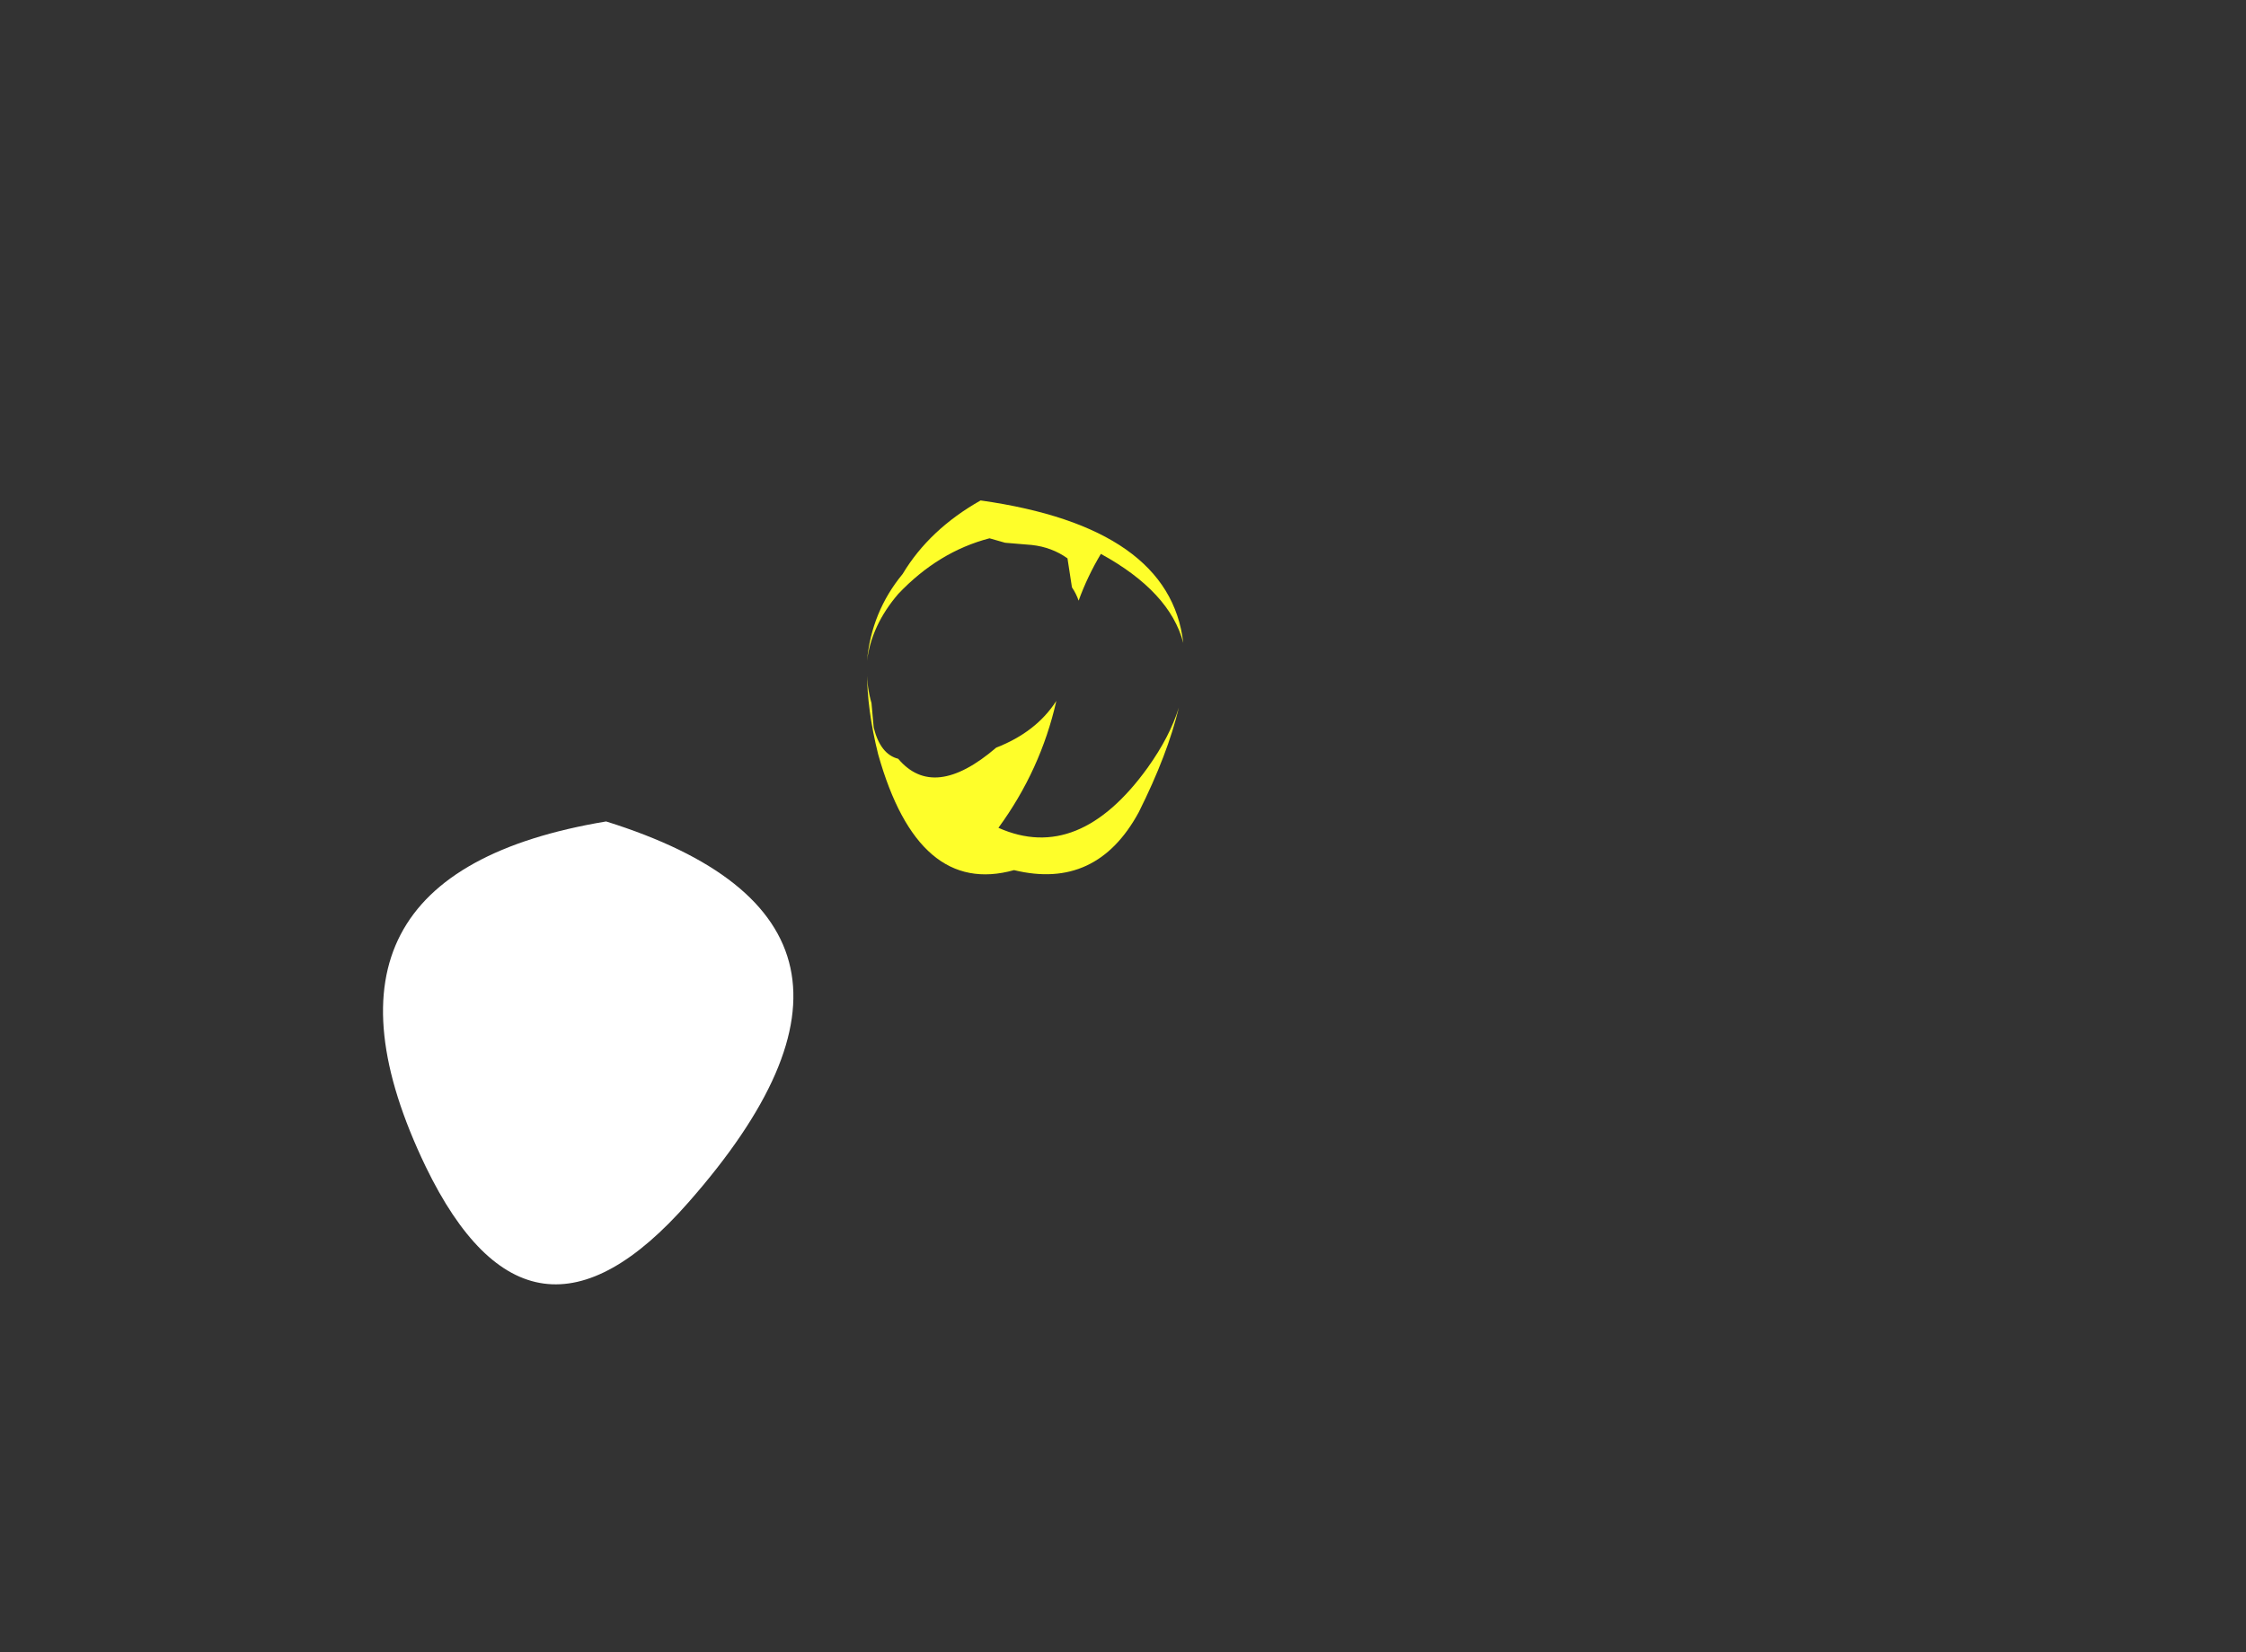 <?xml version="1.0" encoding="UTF-8" standalone="no"?>
<svg xmlns:ffdec="https://www.free-decompiler.com/flash" xmlns:xlink="http://www.w3.org/1999/xlink" ffdec:objectType="frame" height="259.65px" width="352.95px" xmlns="http://www.w3.org/2000/svg">
  <rect width="100%" height="100%" fill="#333333" stroke="none"/>
  <g transform="matrix(1.0, 0.0, 0.0, 1.0, 143.25, 185.0)">
    <use ffdec:characterId="2430" height="8.4" transform="matrix(7.0, 0.0, 0.0, 7.0, -7.0, -106.35)" width="7.1" xlink:href="#shape0"/>
    <use ffdec:characterId="2421" height="10.4" transform="matrix(7.0, 0.0, 0.0, 7.0, -83.0, -55.9)" width="9.2" xlink:href="#shape1"/>
  </g>
  <defs>
    <g id="shape0" transform="matrix(1.0, 0.0, 0.0, 1.0, 3.7, 7.4)">
      <path d="M2.6 -1.4 Q3.1 -2.1 3.3 -2.75 3.05 -1.7 2.4 -0.4 1.45 1.35 -0.4 0.9 -2.55 1.5 -3.45 -1.7 -3.7 -2.7 -3.7 -3.55 -3.7 -3.2 -3.6 -2.85 L-3.55 -2.3 Q-3.4 -1.7 -3.0 -1.6 -2.2 -0.65 -0.8 -1.85 0.1 -2.2 0.55 -2.9 0.2 -1.35 -0.75 -0.05 1.05 0.75 2.6 -1.4 M1.05 -5.15 Q1.0 -5.3 0.9 -5.45 L0.8 -6.1 Q0.45 -6.35 0.0 -6.4 L-0.6 -6.45 -0.95 -6.55 Q-2.1 -6.25 -3.0 -5.3 -3.6 -4.6 -3.7 -3.8 -3.6 -4.9 -2.9 -5.75 -2.3 -6.75 -1.15 -7.4 3.1 -6.8 3.4 -4.2 3.1 -5.35 1.55 -6.2 1.25 -5.7 1.05 -5.15" fill="#fefe2a" fill-rule="evenodd" stroke="none"/>
    </g>
    <g id="shape1" transform="matrix(1.0, 0.0, 0.0, 1.0, 4.6, 10.4)">
      <path d="M2.25 -1.85 Q-1.3 2.2 -3.65 -2.65 -6.8 -9.2 0.4 -10.4 7.75 -8.1 2.25 -1.85" fill="#ffffff" fill-rule="evenodd" stroke="none"/>
    </g>
  </defs>
</svg>
